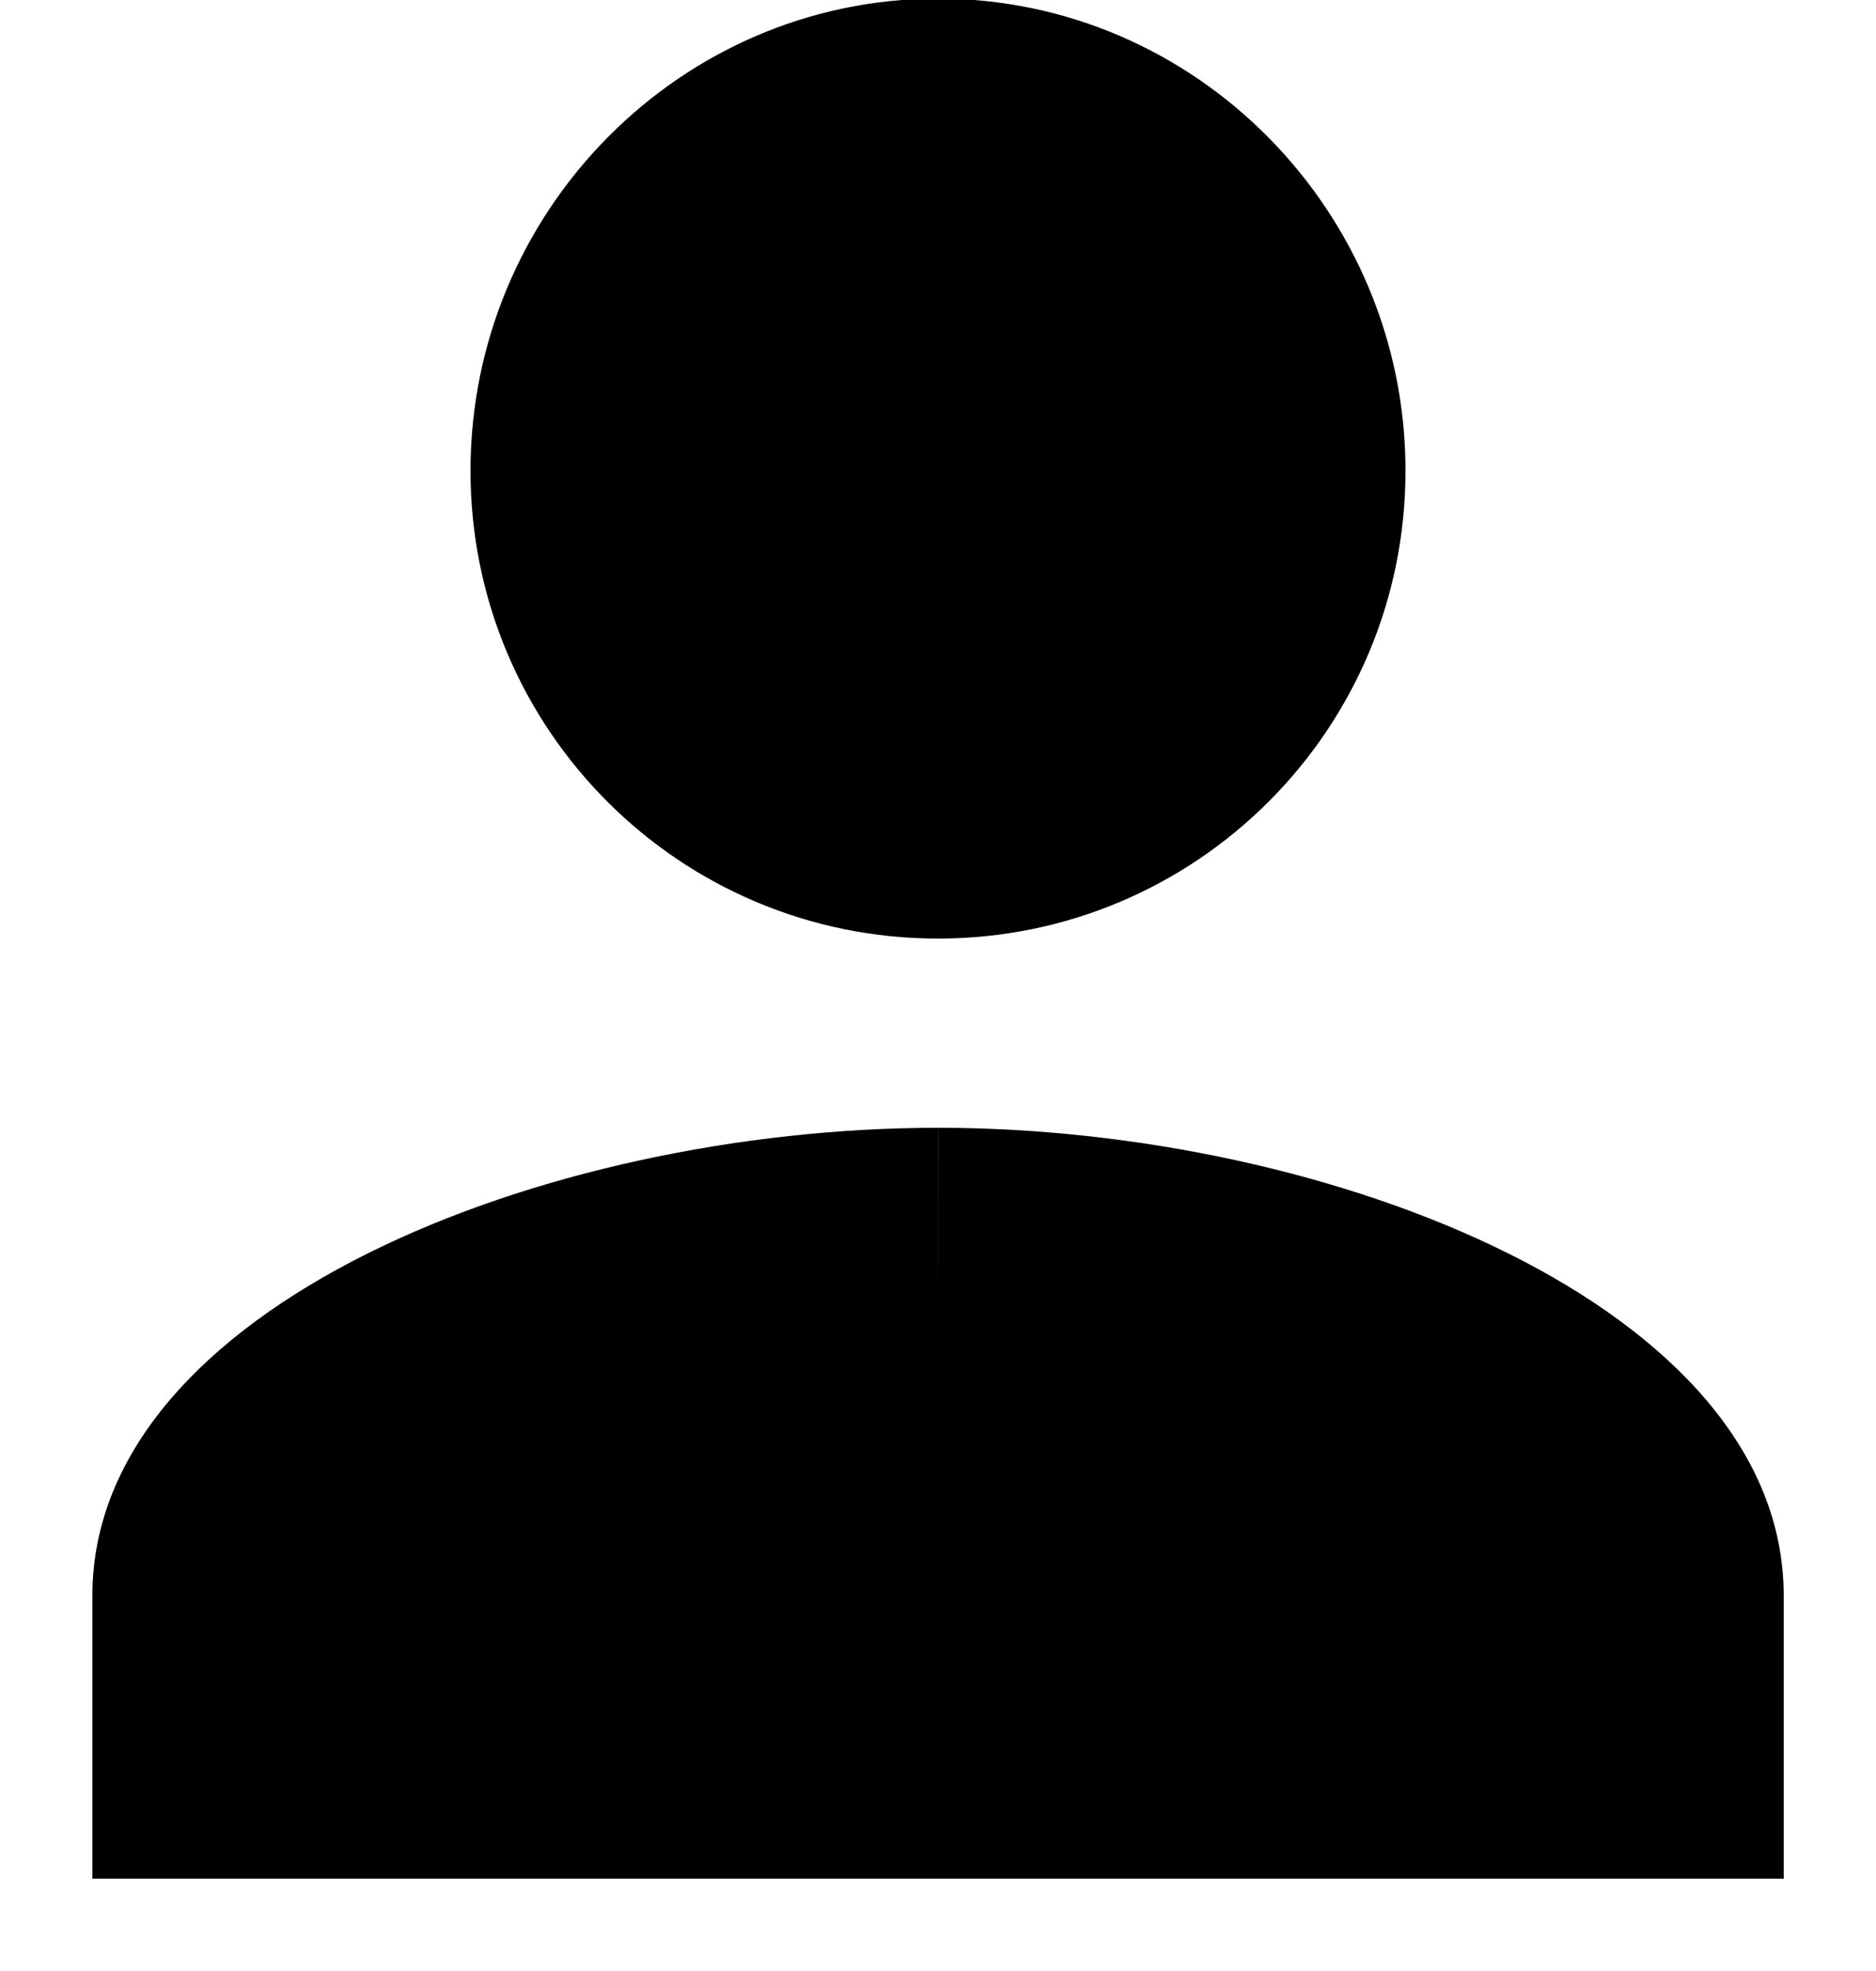 <svg xmlns="http://www.w3.org/2000/svg" viewBox="0 0 20 21" id="fy-user">
  <path fill-rule="evenodd" d="M10,15.016 L10.001,13.016 C5.803,13.016 0.985,14.926 0.985,18 L0.985,20.016 L0.985,21.016 L1.985,21.016 L18.016,21.016 L19.016,21.016 L19.016,20.016 L19.016,18 C19.016,14.927 14.197,13.016 10,13.016 L10,15.016 L10,15.016 Z M14.984,6.016 C14.984,3.255 12.75,0.985 10,0.985 C7.25,0.985 5.016,3.255 5.016,6.016 C5.016,8.771 7.245,11 10,11 C12.755,11 14.984,8.771 14.984,6.016 L14.984,6.016 Z" transform="translate(0 -1)"/>
</svg>
